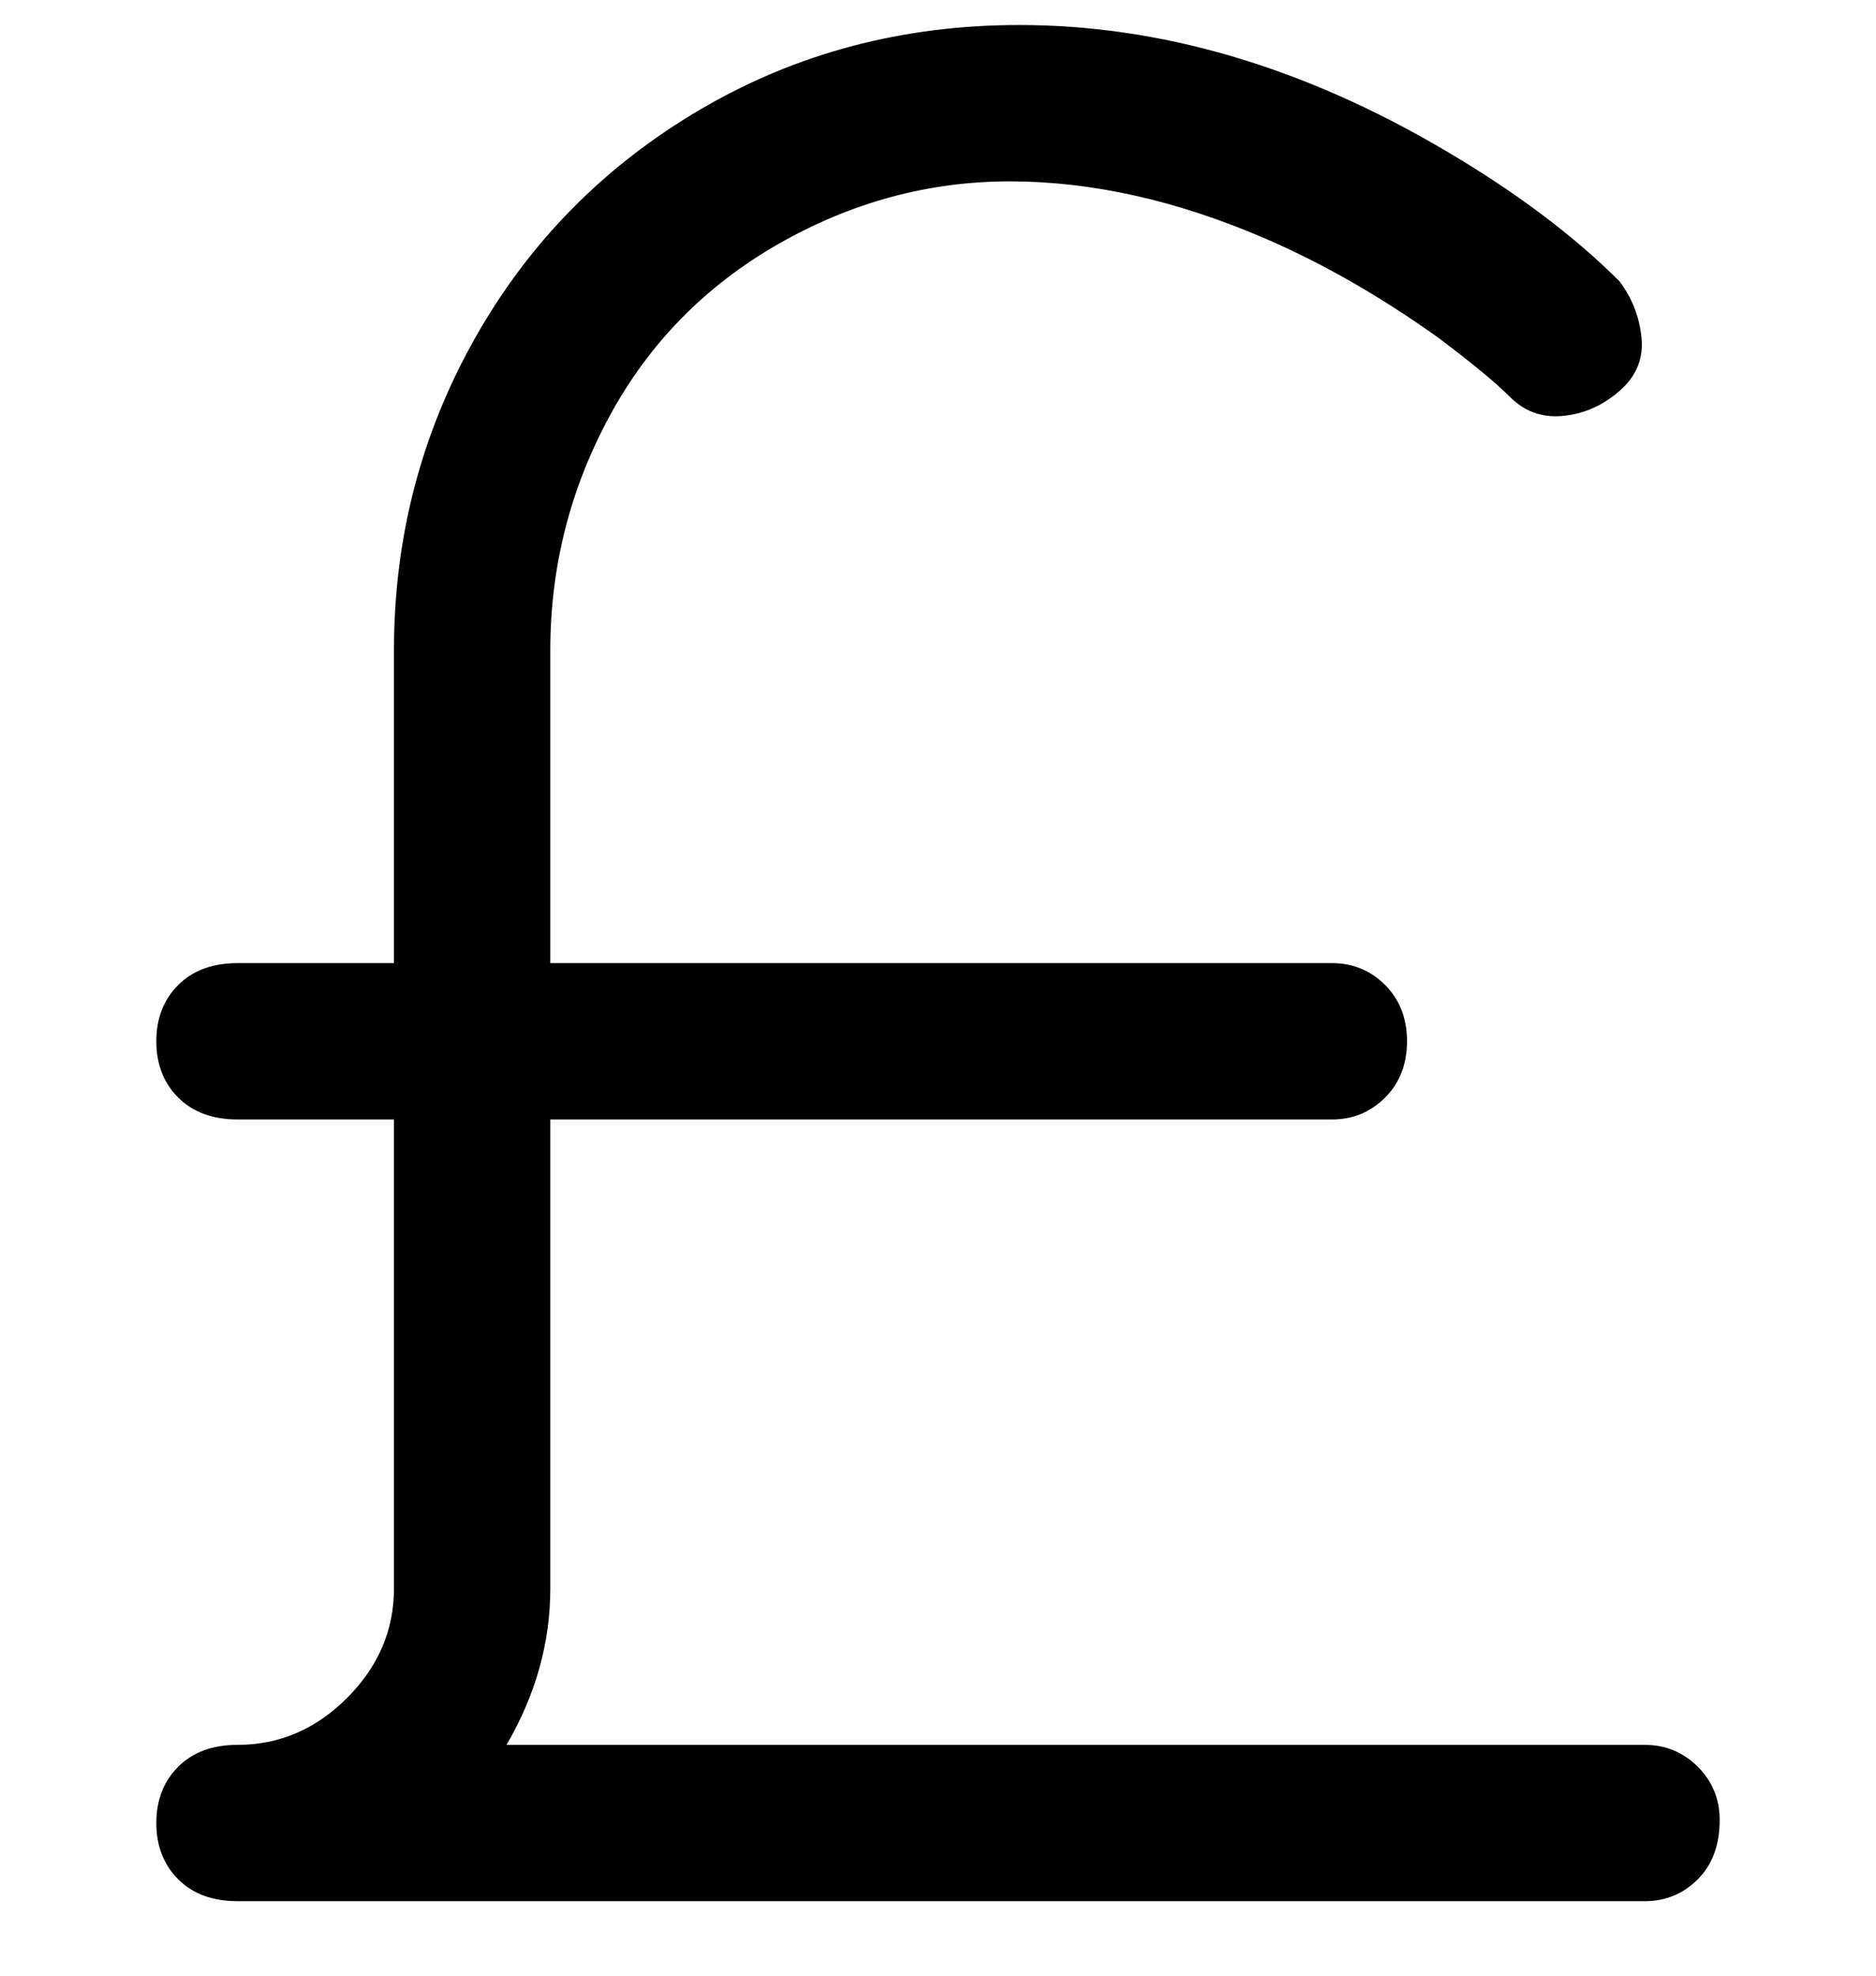 <svg viewBox="0 0 300 316" xmlns="http://www.w3.org/2000/svg"><path d="M275 291q0 6-3.5 9.5T263 304H38q-6 0-9.5-3.5t-3.5-9q0-5.5 3.5-9T38 279q10 0 17.5-7.5T63 254v-75H38q-6 0-9.5-3.5t-3.5-9q0-5.5 3.5-9T38 154h25v-50q0-27 13-50t36-36.5Q135 4 163 4q34 0 68 20 17 10 28 21 3 4 3.5 9t-3.5 8.5q-4 3.5-9 4t-8.5-3Q238 60 230 54q-14-10-28-16-21-9-40.5-9t-37 10q-17.5 10-27 27.5T88 104v50h125q5 0 8.5 3.5t3.5 9q0 5.5-3.5 9T213 179H88v75q0 13-7 25h182q5 0 8.5 3.5t3.5 8.5z"/></svg>